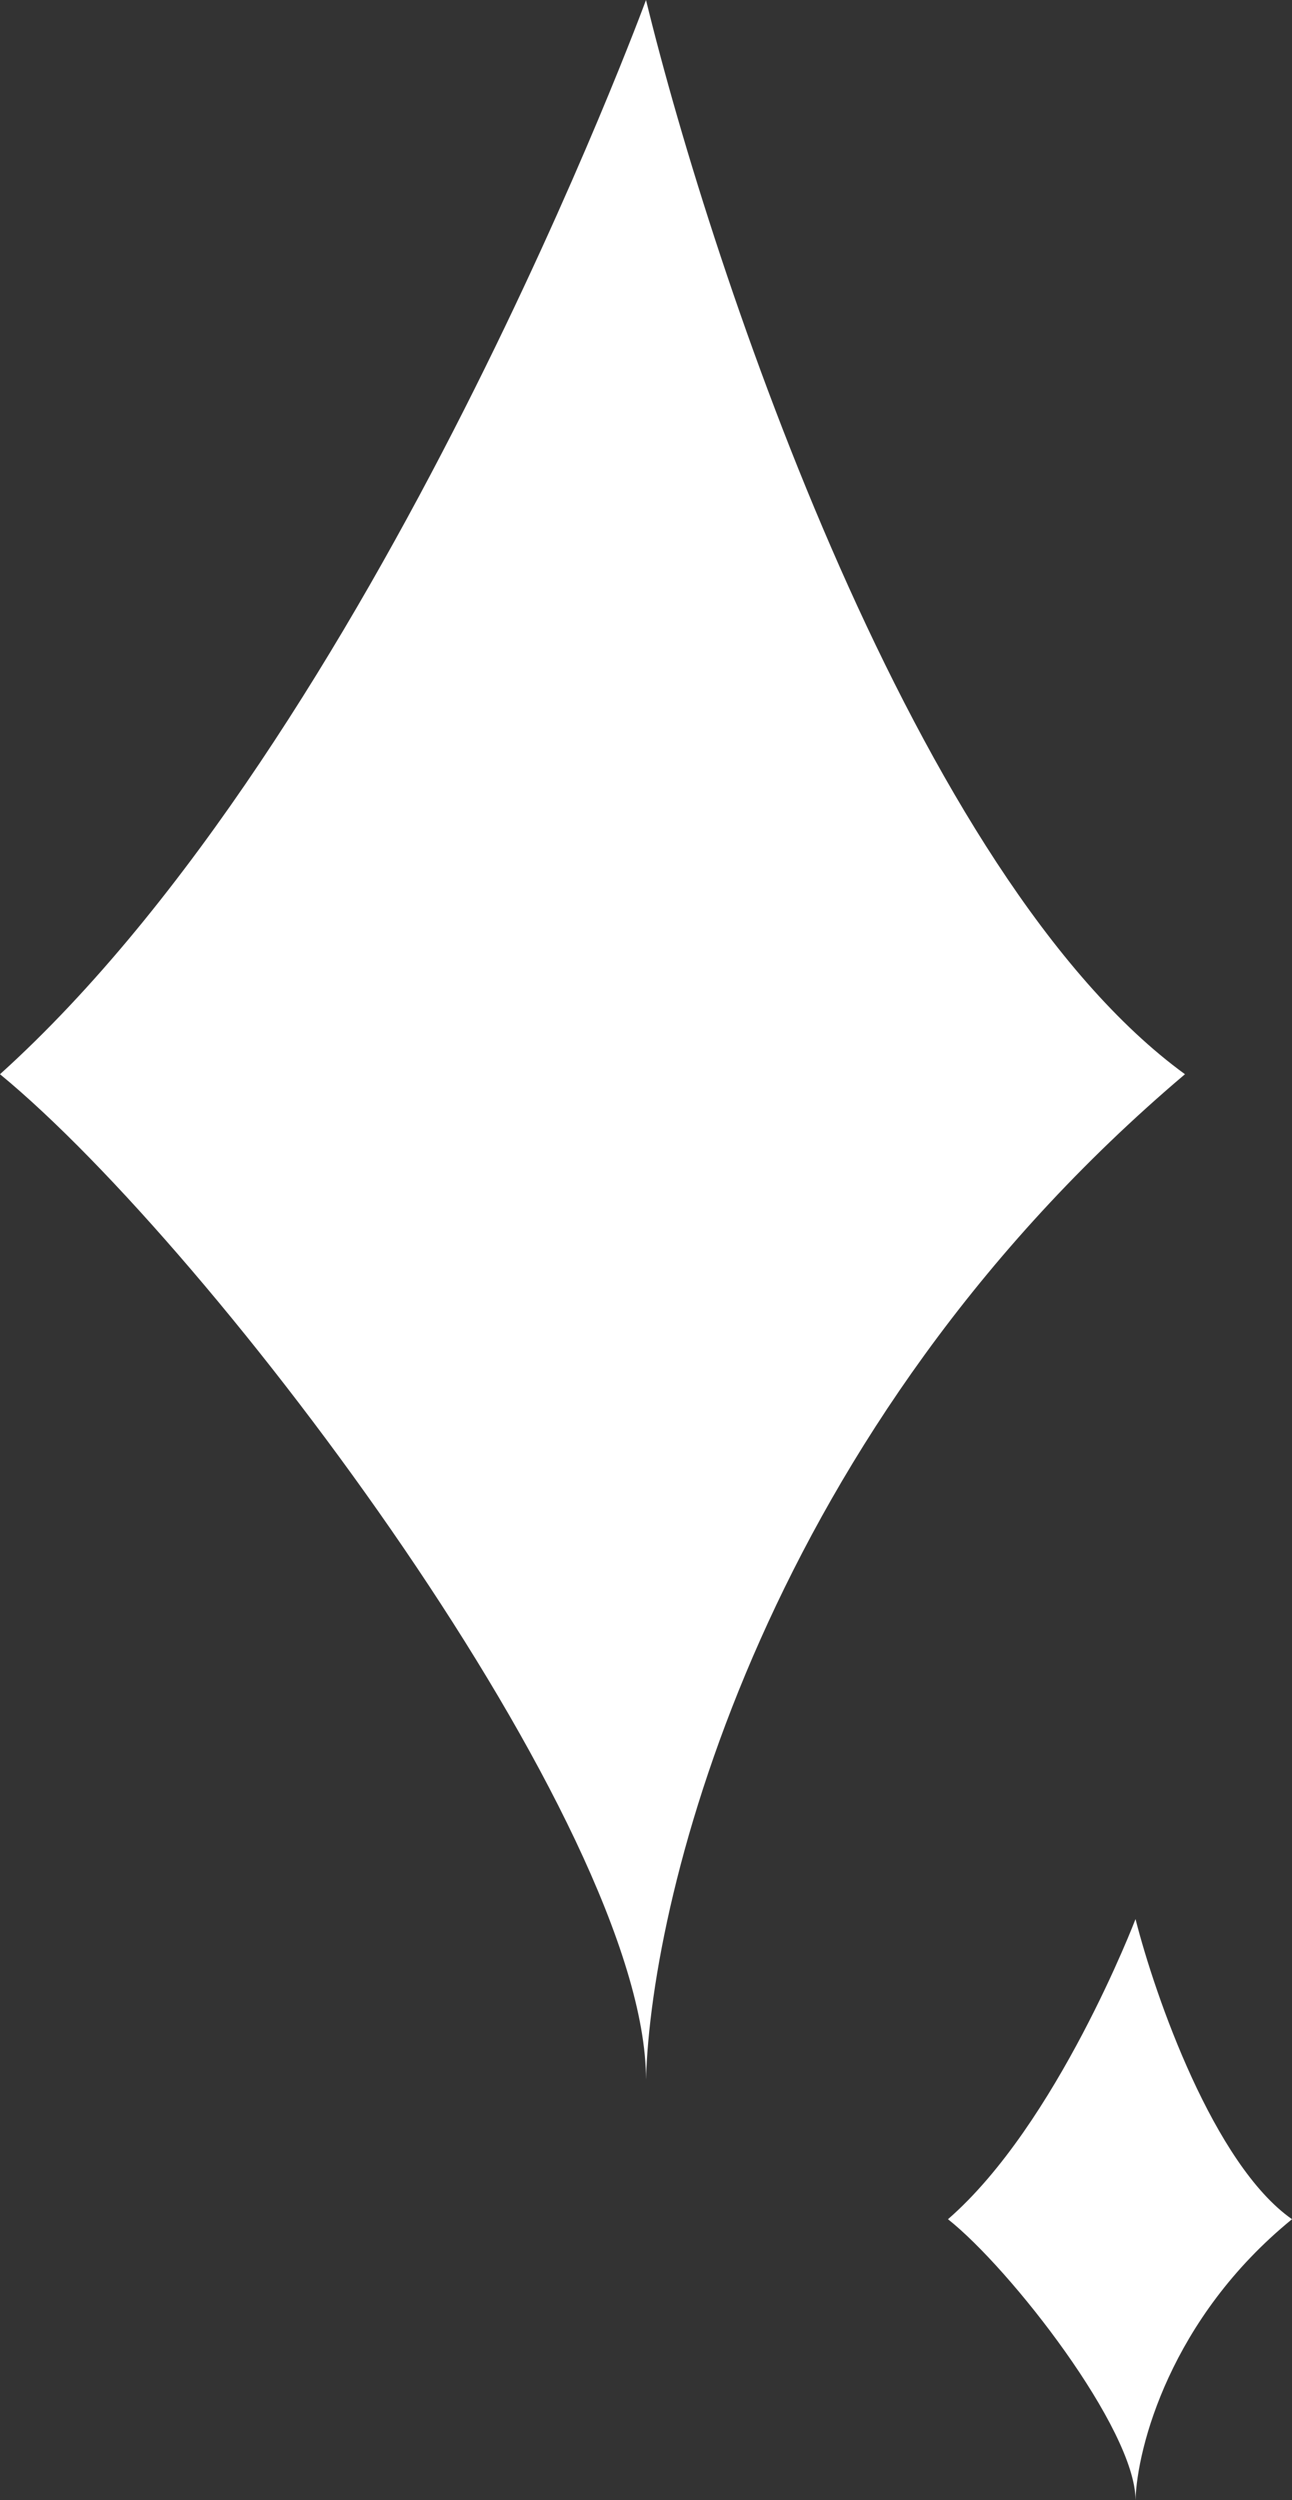 <svg width="169" height="327" viewBox="0 0 169 327" fill="none" xmlns="http://www.w3.org/2000/svg">
<rect x="0" y="0" width="169" height="327" fill="#333333" stroke="none"/>
<path d="M0 140.5C49.2 96.1 84.5 0 84.5 0C93.333 36.167 119.8 114.9 155 140.5C100.2 186.9 85.167 247.5 84.5 272C84.5 238.8 28.167 163.667 0 140.5Z" fill="white"/>
<path d="M124 290.257C138.284 277.851 148.532 251 148.532 251C151.097 261.105 158.781 283.104 169 290.257C153.09 303.222 148.726 320.154 148.532 327C148.532 317.724 132.177 296.73 124 290.257Z" fill="white"/>
</svg>
